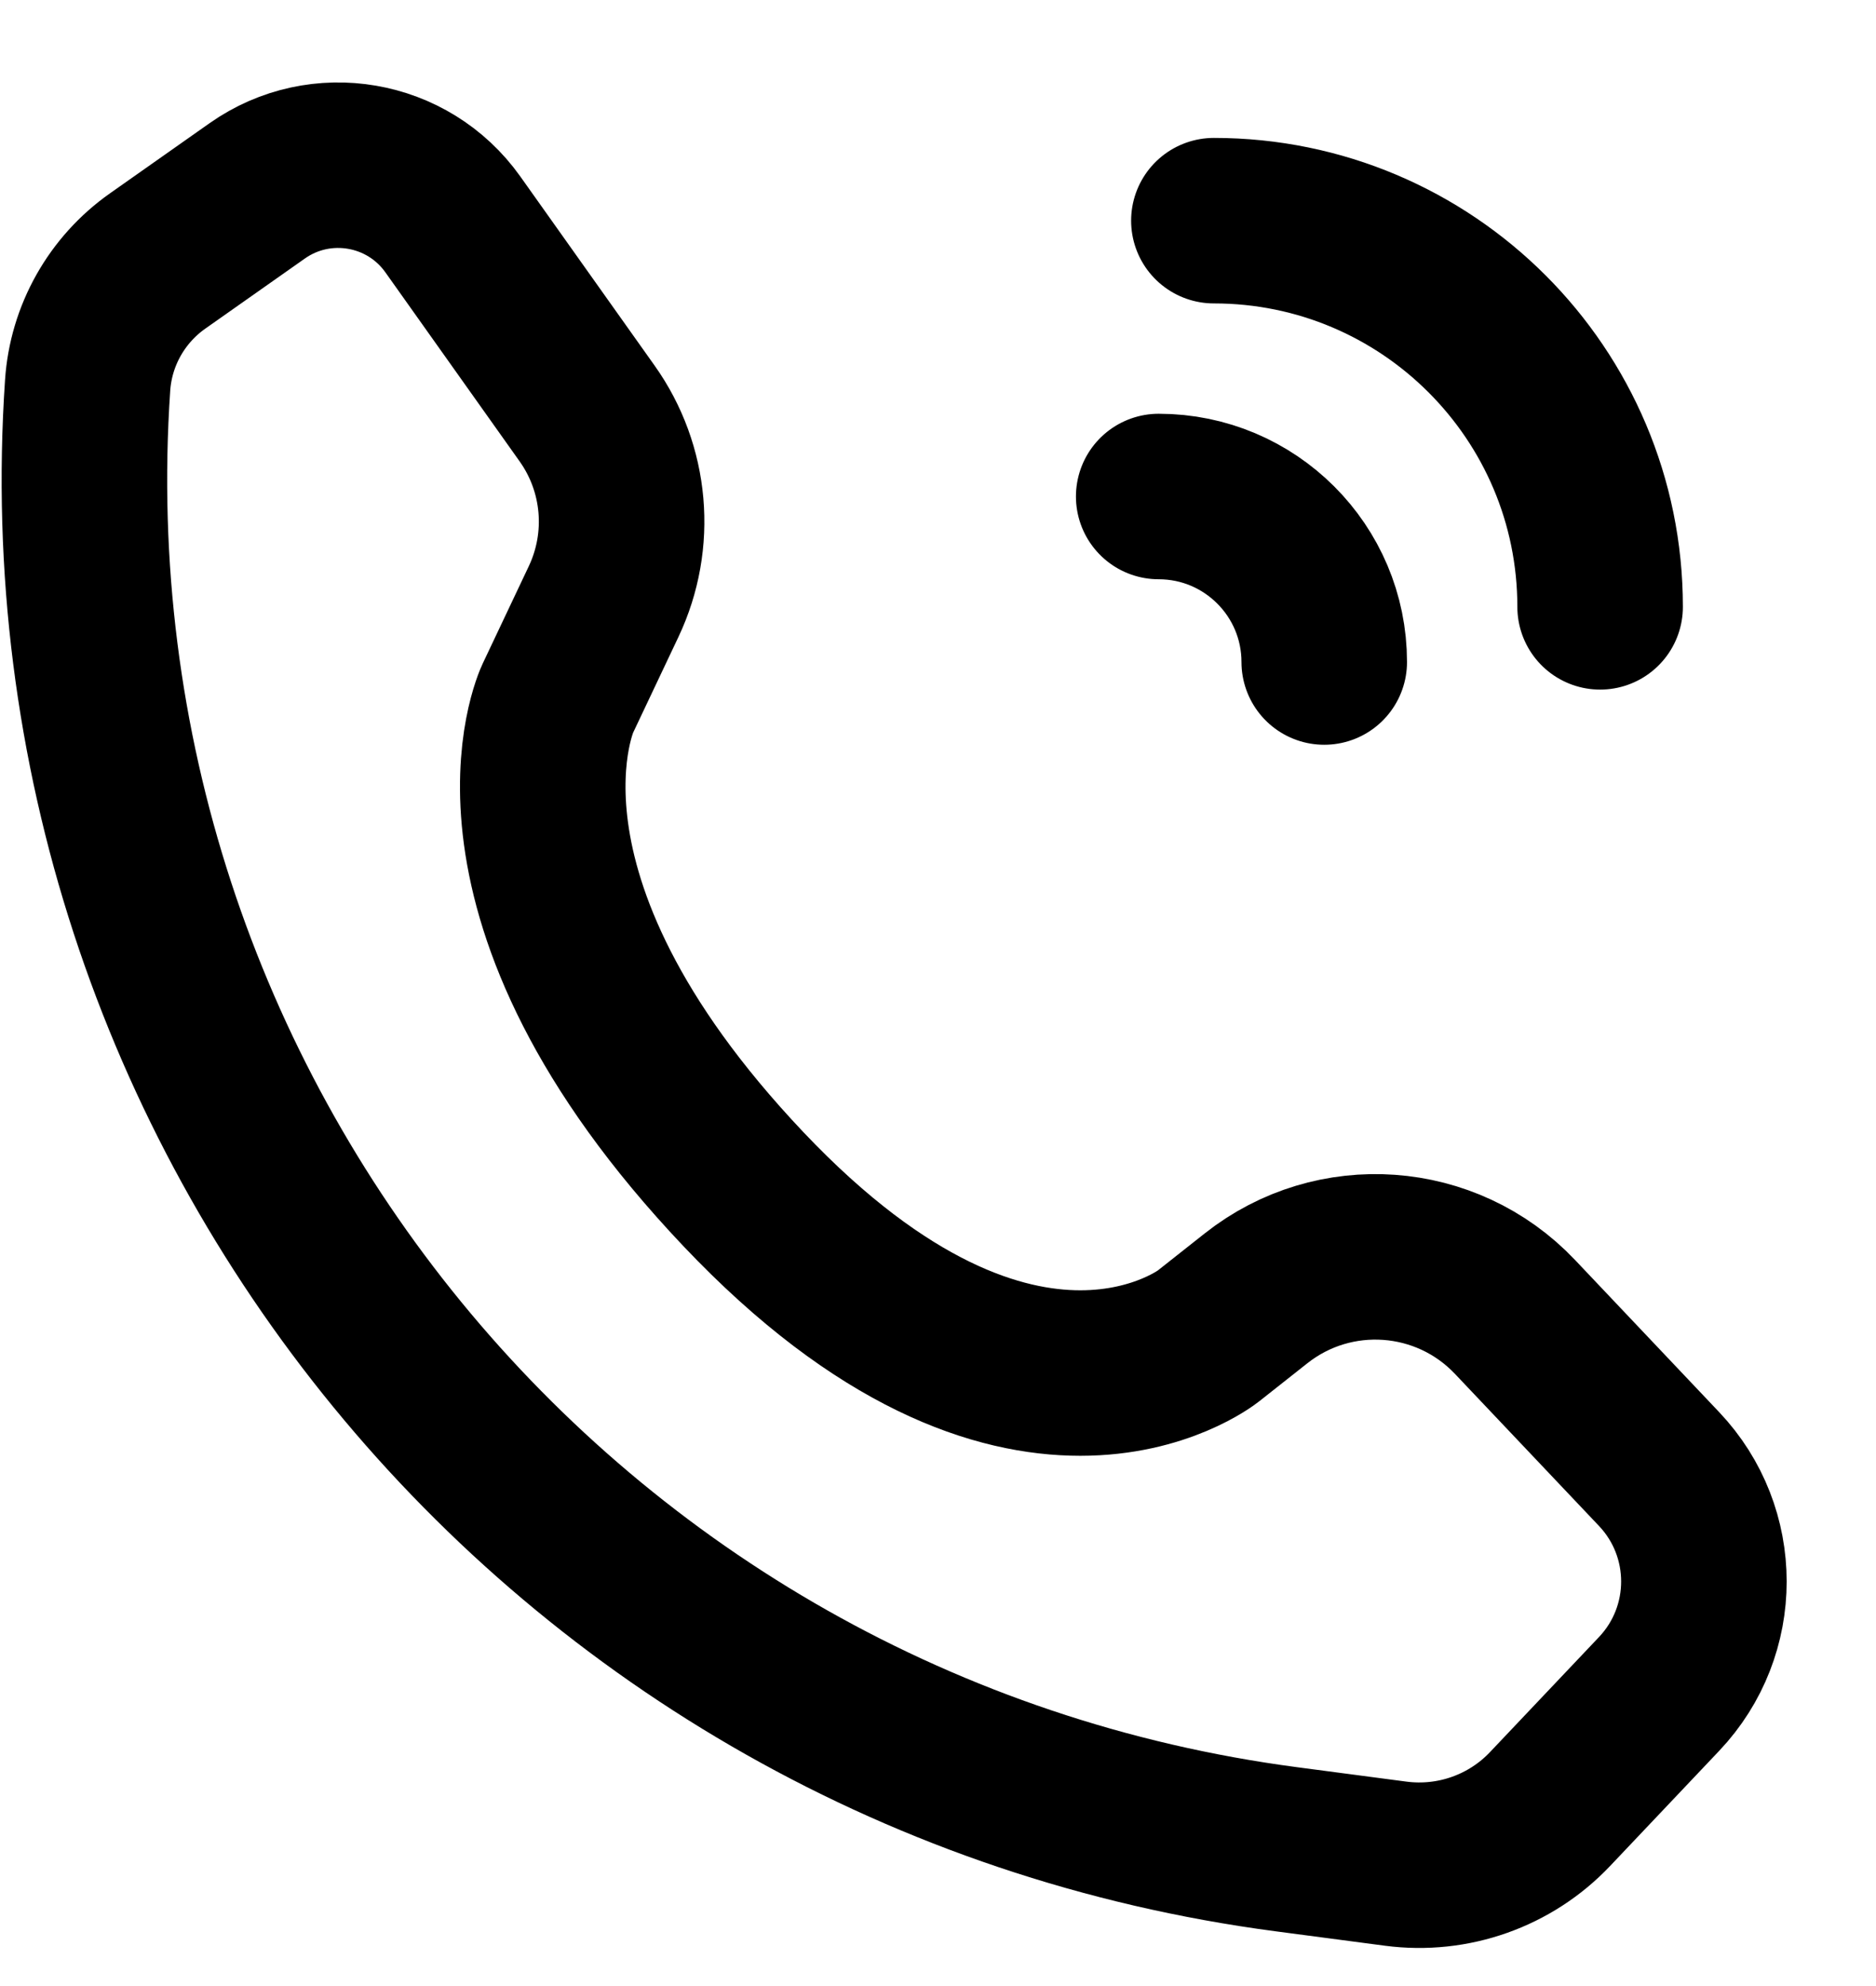 <svg width="17" height="18" viewBox="0 0 17 18" fill="none" xmlns="http://www.w3.org/2000/svg">
<path d="M11 2C12.933 2 14.5 3.567 14.5 5.5M10.5 4.5C11.328 4.5 12 5.172 12 6M14.046 16.396L15.034 15.353C15.576 14.781 15.576 13.886 15.034 13.314L13.729 11.936C13.108 11.28 12.089 11.207 11.381 11.768L10.947 12.111C10.947 12.111 9.263 13.444 6.737 10.778C4.211 8.111 5.053 6.333 5.053 6.333L5.47 5.452C5.732 4.898 5.675 4.246 5.32 3.747L4.103 2.033C3.697 1.462 2.905 1.326 2.332 1.729L1.429 2.365C1.058 2.626 0.824 3.041 0.794 3.493C0.347 10.088 5.102 15.895 11.655 16.76L12.648 16.891C13.167 16.959 13.687 16.775 14.046 16.396Z" stroke="black" stroke-width="1.5" stroke-linecap="round" stroke-linejoin="round"/>
</svg>
